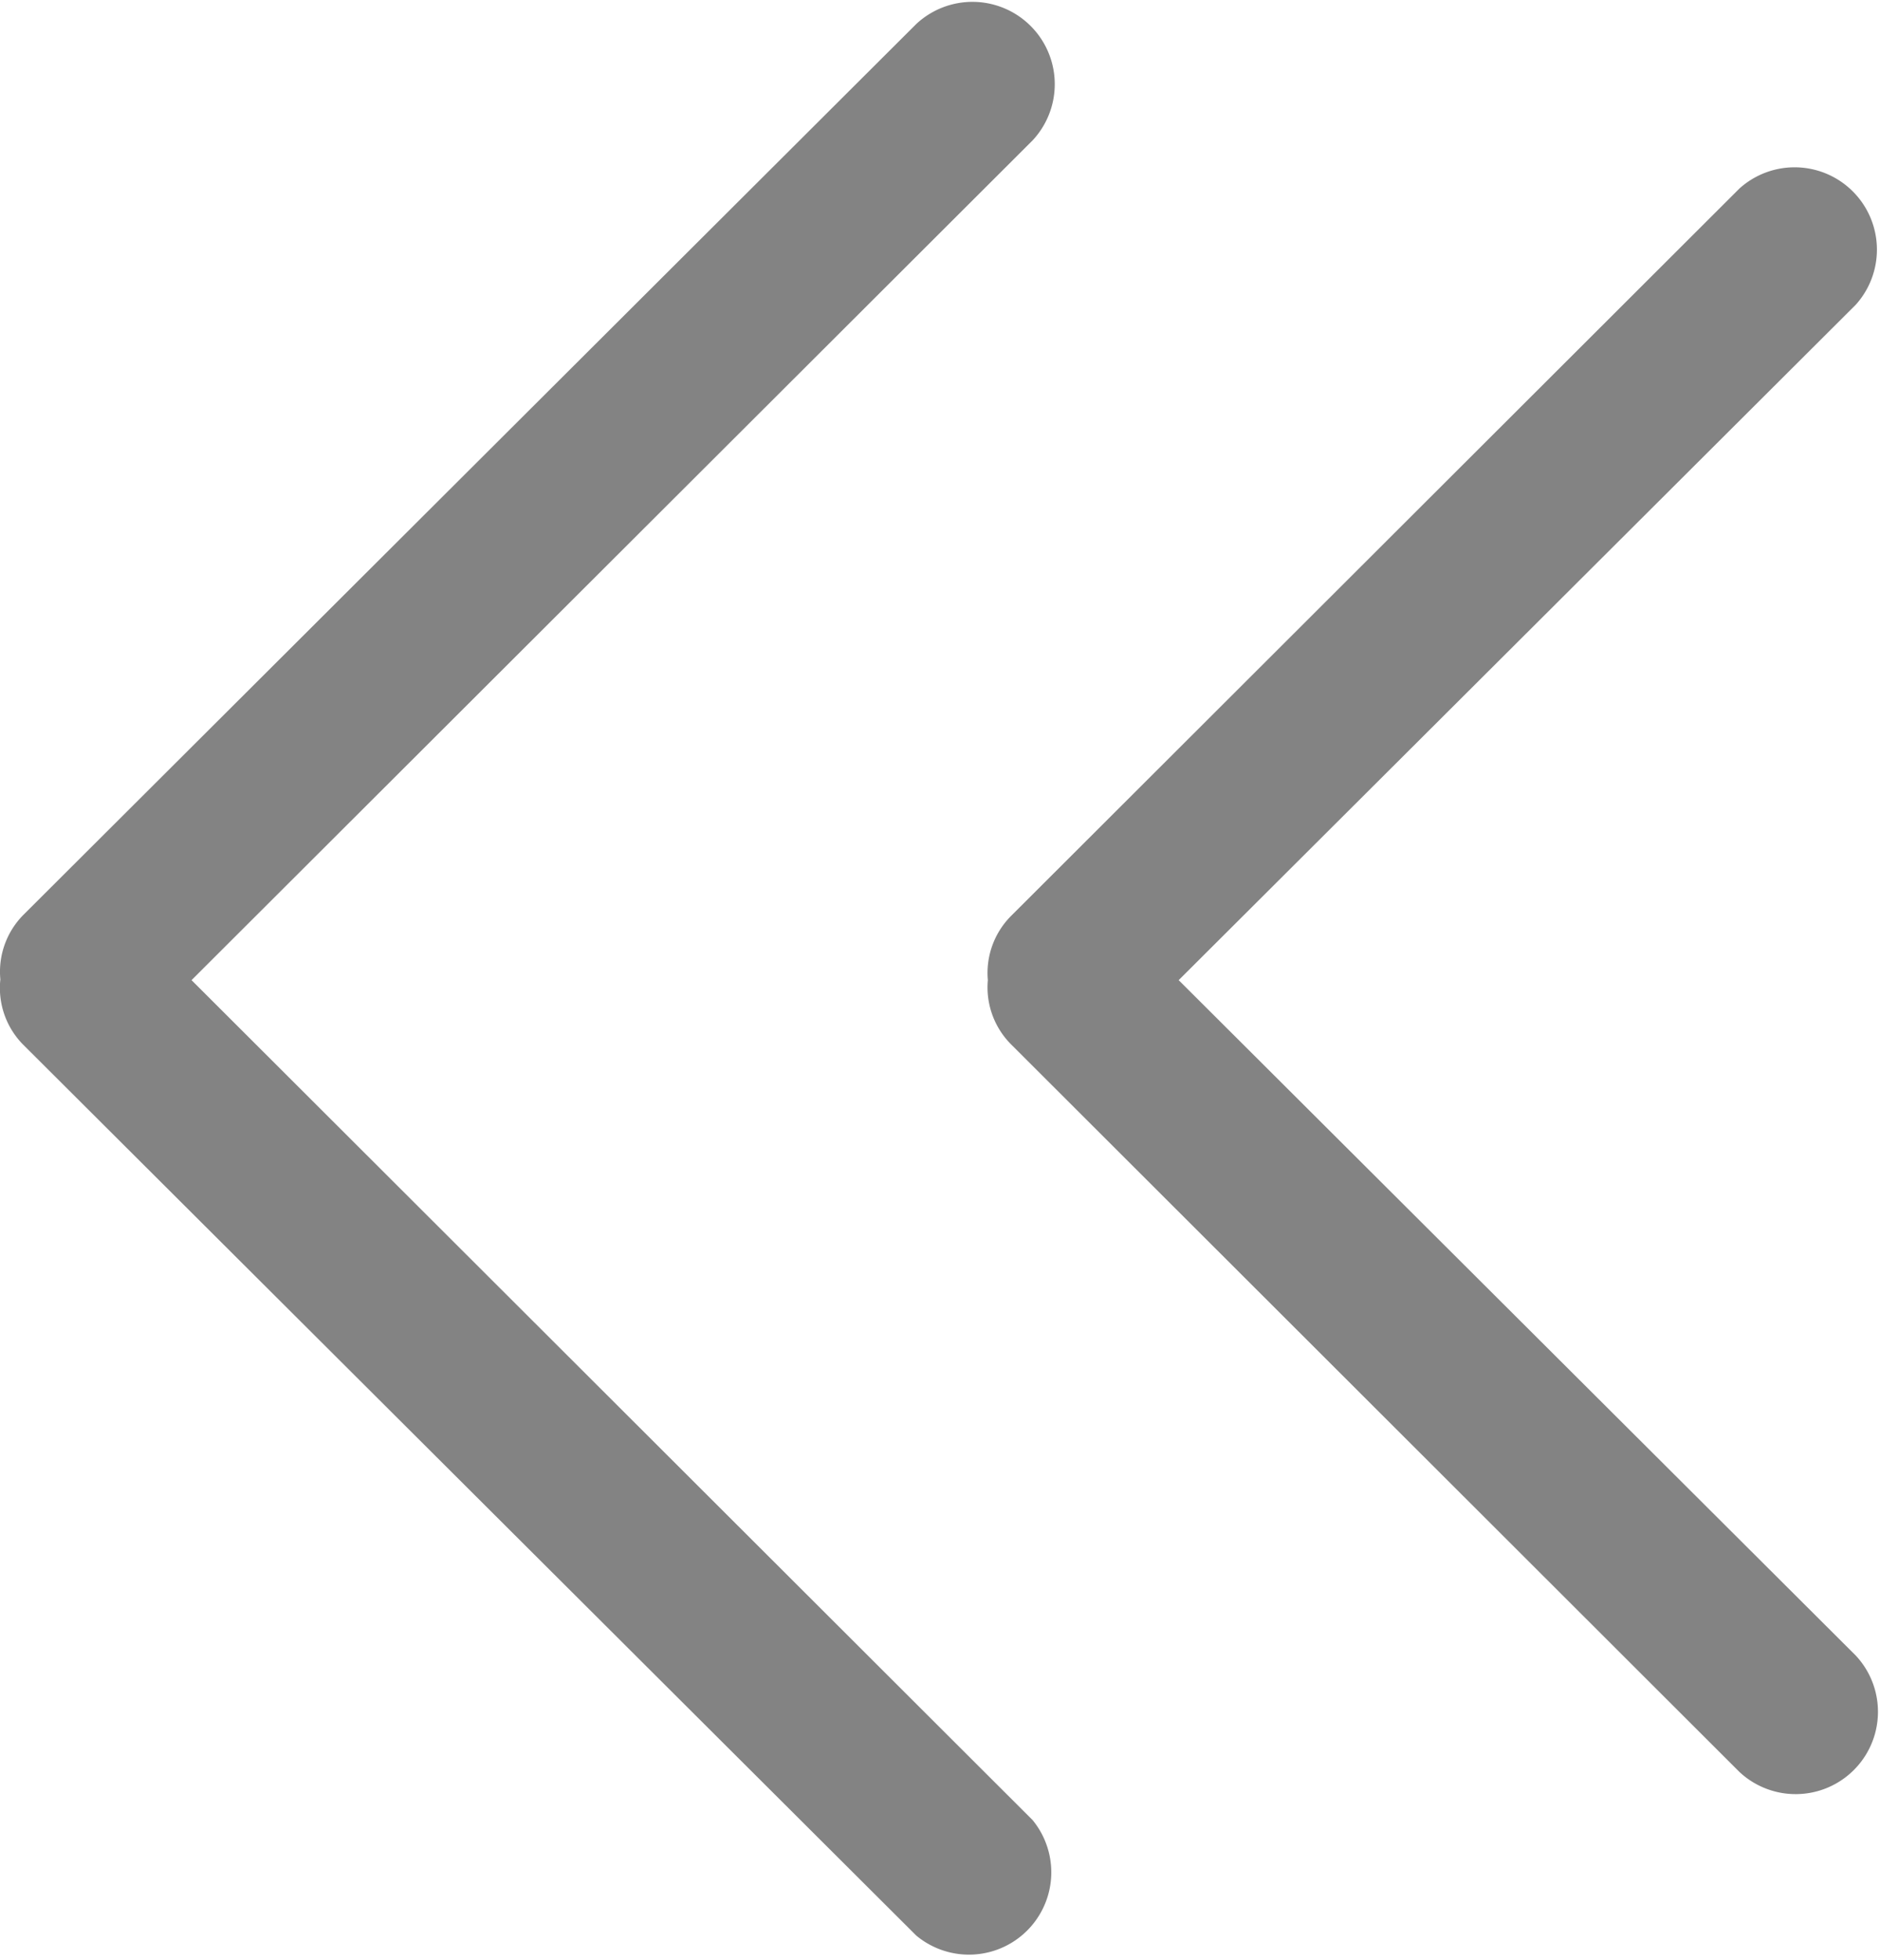 <svg xmlns="http://www.w3.org/2000/svg" width="10.551" height="11" viewBox="0 0 10.551 11">
  <g id="Group_344" data-name="Group 344" transform="translate(426.275 1502) rotate(180)">
    <g id="double-right-arrows-angles_1_" data-name="double-right-arrows-angles (1)" transform="translate(415.5 1491)">
      <g id="_x35__40_">
        <g id="Group_342" data-name="Group 342">
          <path id="Path_562" data-name="Path 562" d="M5.231,5.5A.453.453,0,0,0,5.1,5.139L1.013,1.057A.462.462,0,0,0,.36,1.71l3.8,3.79L.36,9.29a.462.462,0,0,0,.653.652L5.1,5.861A.453.453,0,0,0,5.231,5.5Zm5.415-.361-5.013-5A.462.462,0,0,0,4.98.787L9.7,5.5,4.98,10.212a.462.462,0,0,0,.653.653l5.012-5a.453.453,0,0,0,.128-.361A.452.452,0,0,0,10.646,5.139Z" fill="#838383"/>
        </g>
      </g>
    </g>
  </g>
</svg>
